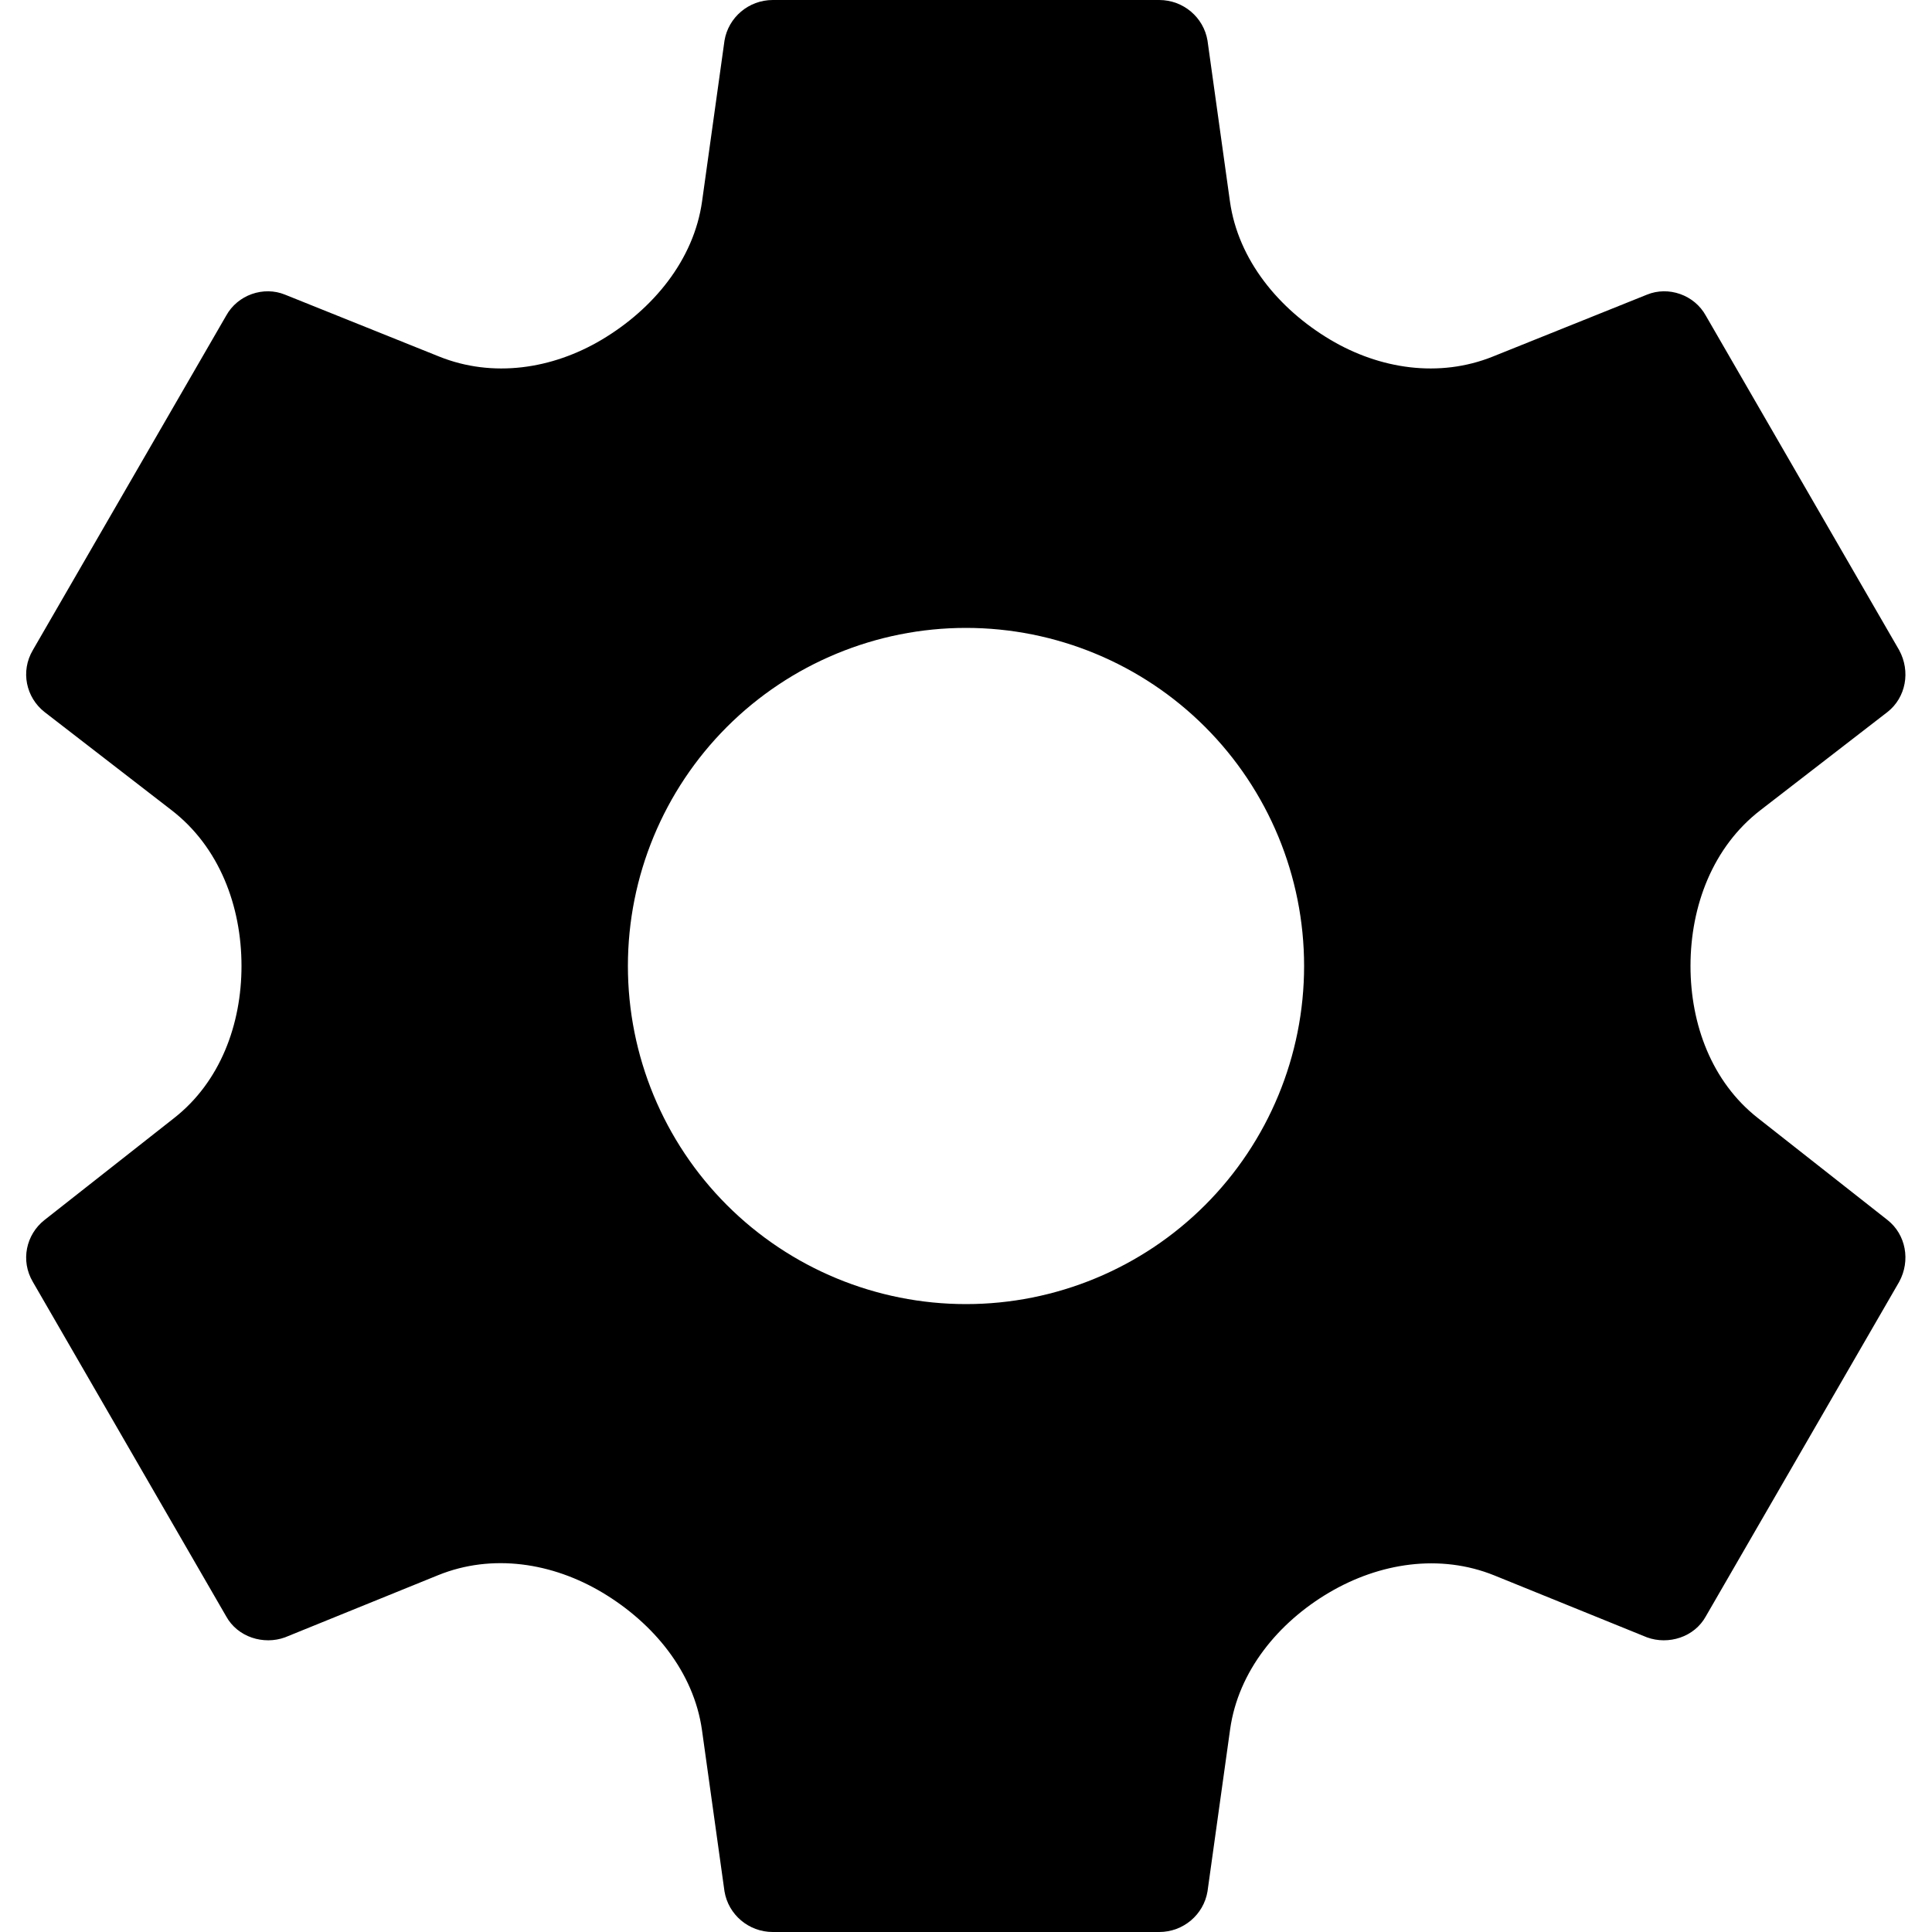 <svg width="20" height="20" viewBox="0 0 20 20" fill="none" xmlns="http://www.w3.org/2000/svg">
    <path d="M10 13.5C9.072 13.5 8.181 13.131 7.525 12.475C6.869 11.819 6.5 10.928 6.5 10C6.5 9.072 6.869 8.181 7.525 7.525C8.181 6.869 9.072 6.5 10 6.5C10.928 6.5 11.819 6.869 12.475 7.525C13.131 8.181 13.5 9.072 13.5 10C13.5 10.928 13.131 11.819 12.475 12.475C11.819 13.131 10.928 13.5 10 13.5ZM18.195 11.572C17.72 11.198 17.5 10.604 17.5 10V10V10C17.5 9.378 17.731 8.767 18.224 8.387L19.54 7.37C19.73 7.22 19.78 6.95 19.66 6.73L17.66 3.27C17.54 3.05 17.27 2.96 17.05 3.05L15.454 3.691C14.899 3.914 14.284 3.822 13.77 3.516V3.516C13.241 3.201 12.817 2.693 12.732 2.083L12.5 0.42C12.46 0.18 12.25 0 12 0H8C7.75 0 7.54 0.18 7.5 0.42L7.268 2.083C7.183 2.693 6.759 3.201 6.23 3.516V3.516C5.716 3.822 5.101 3.914 4.546 3.691L2.95 3.05C2.73 2.96 2.46 3.05 2.34 3.27L0.34 6.73C0.21 6.95 0.27 7.22 0.46 7.37L1.776 8.387C2.269 8.767 2.5 9.378 2.5 10V10V10C2.5 10.604 2.28 11.198 1.805 11.572L0.46 12.63C0.27 12.78 0.21 13.05 0.34 13.27L2.34 16.73C2.46 16.95 2.73 17.03 2.95 16.95L4.536 16.306C5.096 16.079 5.719 16.177 6.237 16.487V16.487C6.763 16.802 7.182 17.305 7.267 17.911L7.5 19.58C7.54 19.82 7.75 20 8 20H12C12.25 20 12.46 19.82 12.5 19.58L12.734 17.903C12.818 17.3 13.233 16.797 13.756 16.488V16.488C14.28 16.178 14.906 16.081 15.47 16.309L17.05 16.95C17.27 17.03 17.54 16.95 17.66 16.73L19.66 13.27C19.78 13.05 19.73 12.78 19.54 12.63L18.195 11.572Z" fill="currentColor"/>
</svg>